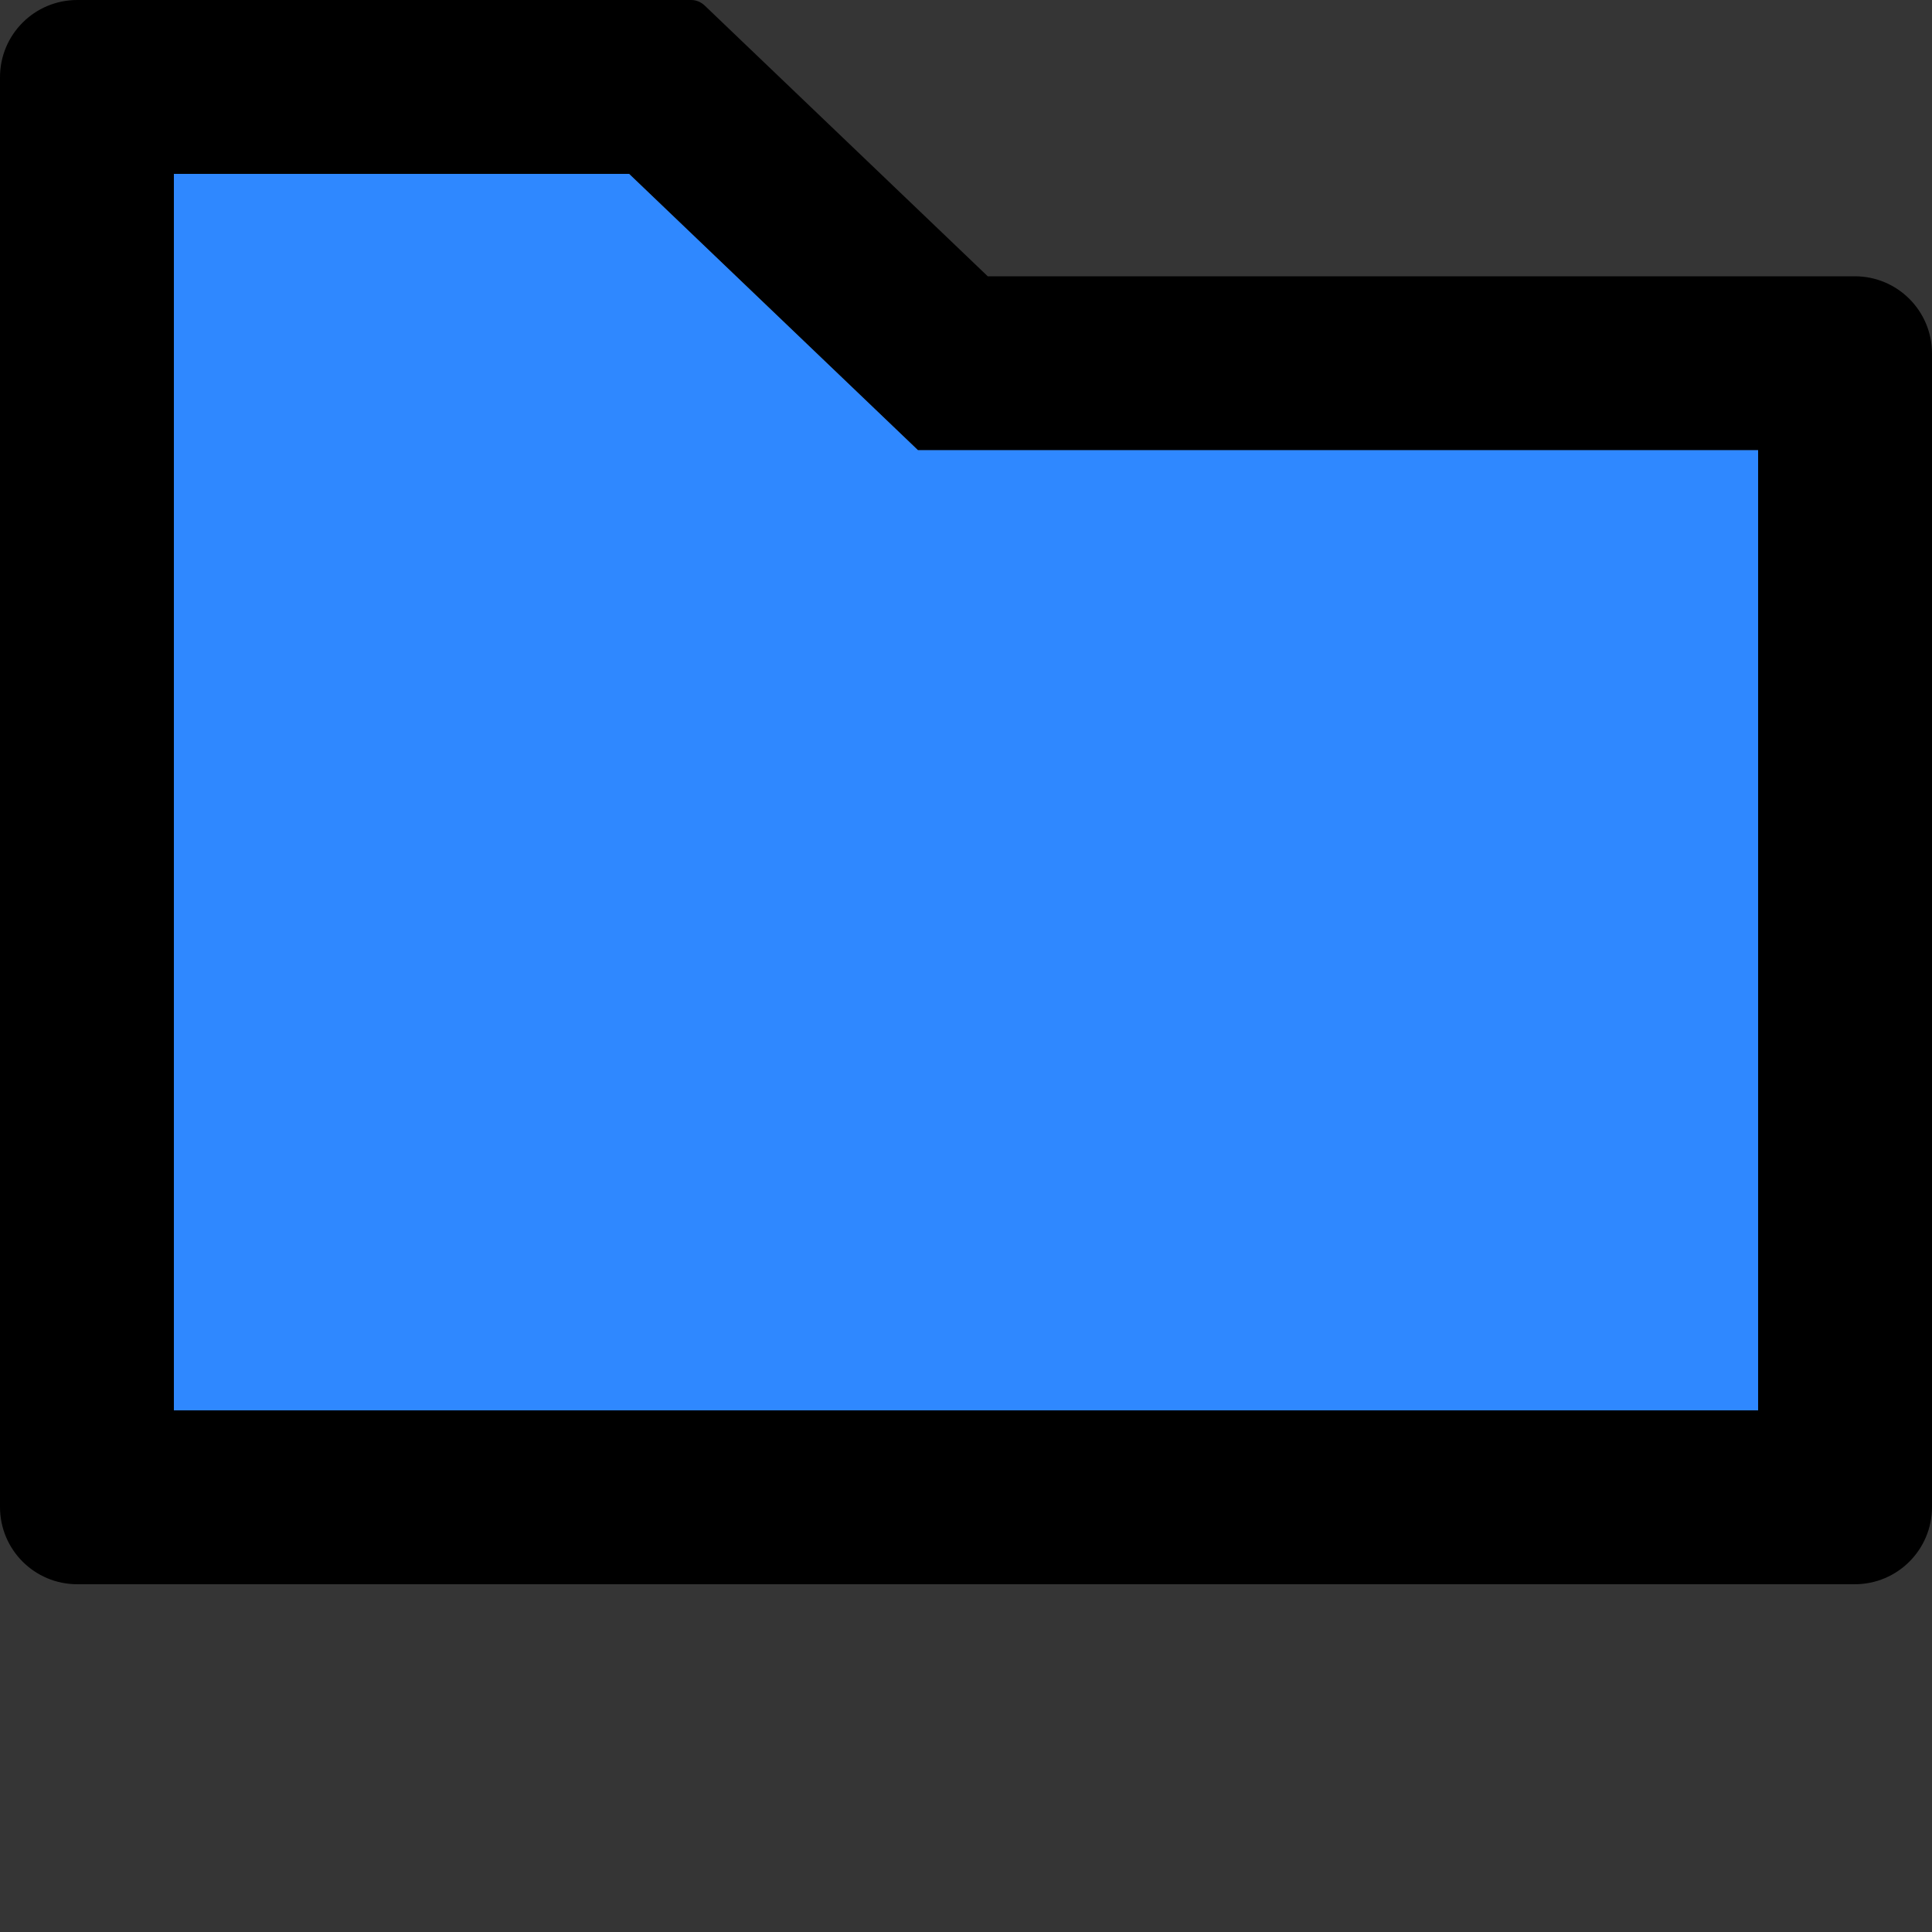 <svg width="48" height="48" viewBox="0 0 48 48" fill="none" xmlns="http://www.w3.org/2000/svg">
  <rect x="0" y="0" width="48" height="48" fill="#333333" stroke="none"/>
  <rect width="48" height="48" fill="white" fill-opacity="0.01"/>
  <path d="M46.08,6.864 L24.54,6.864 L17.502,0.132 C17.412,0.048 17.295,0.001 17.172,0 L1.92,0 C0.858,0 0,0.858 0,1.92 L0,37.44 C0,38.502 0.858,39.36 1.92,39.36 L46.08,39.36 C47.142,39.36 48,38.502 48,37.44 L48,8.784 C48,7.722 47.142,6.864 46.08,6.864 Z M43.68,35.04 L4.32,35.04 L4.32,4.32 L15.63,4.32 L22.806,11.184 L43.68,11.184 L43.68,35.04 Z" fill="#000"></path>
  <polygon fill="#2F88FF" points="15.63 4.32 4.32 4.32 4.32 35.04 43.68 35.04 43.68 11.184 22.806 11.184"></polygon>
</svg>
